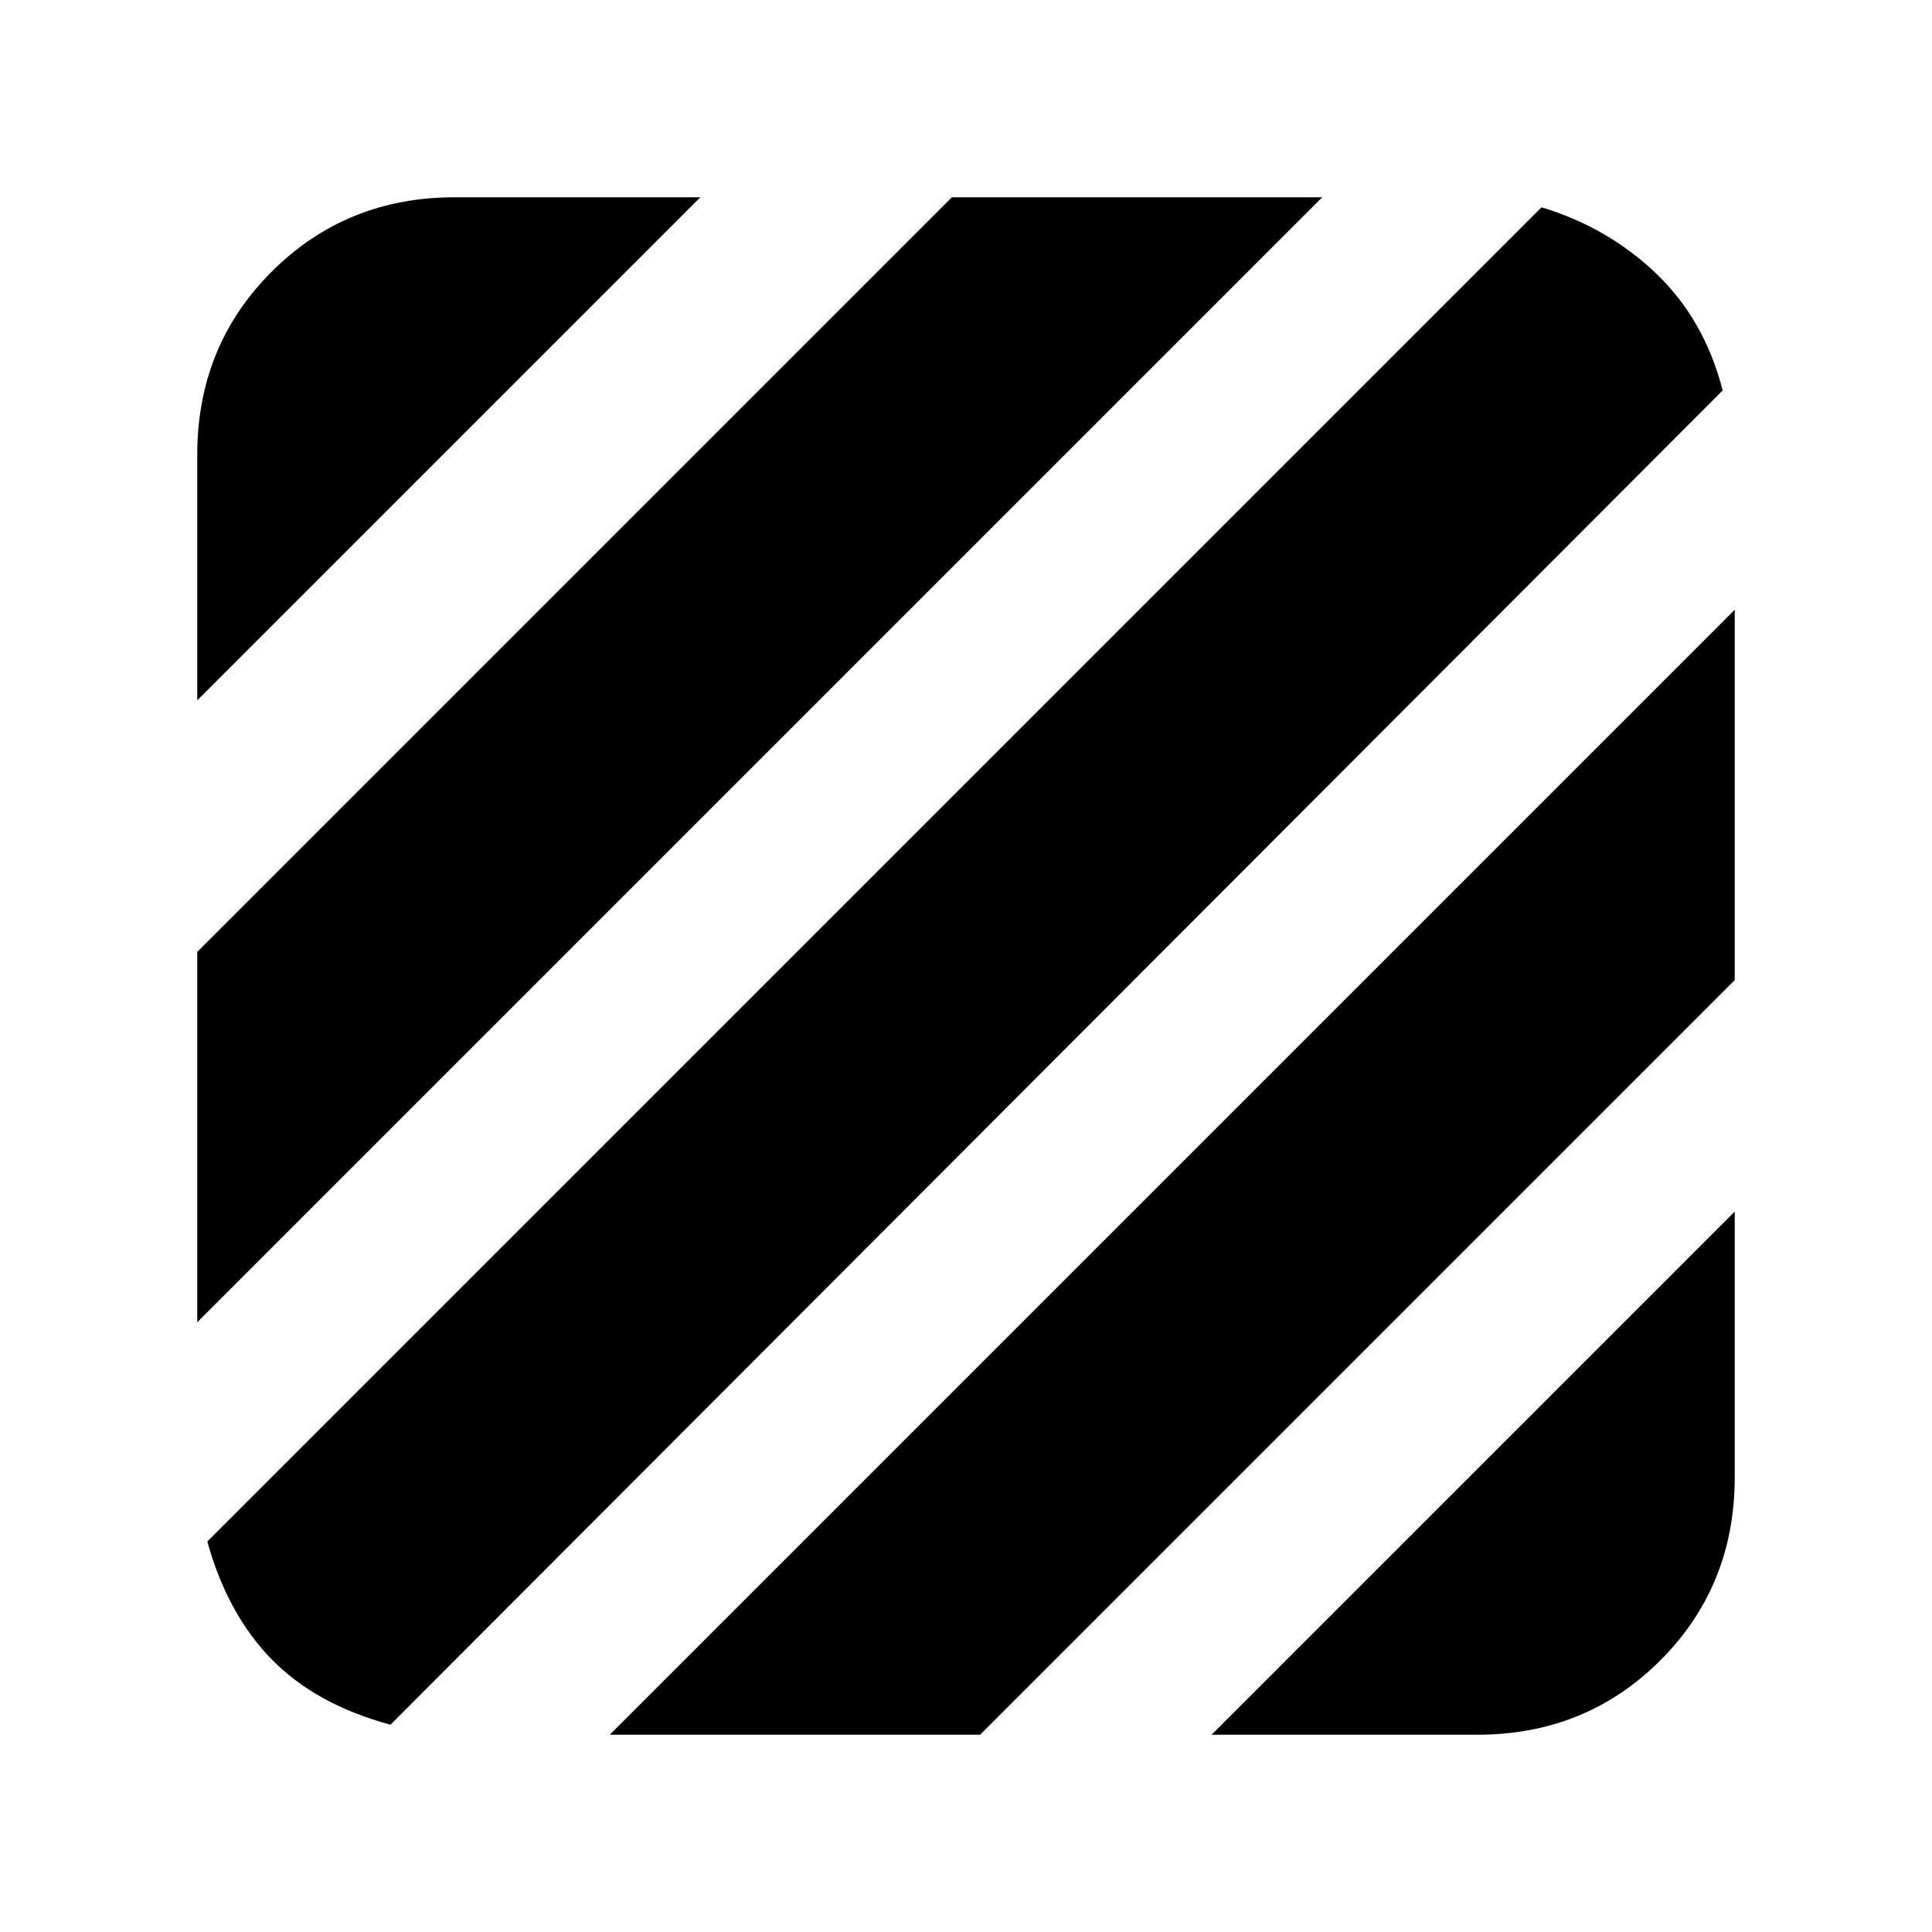 <svg xmlns="http://www.w3.org/2000/svg" version="1.1" xmlns:xlink="http://www.w3.org/1999/xlink" xmlns:svgjs="http://svgjs.com/svgjs" width="20" height="20"><svg xmlns="http://www.w3.org/2000/svg" height="20" width="20"><path d="M4.042 17.854q-.771-.208-1.23-.677-.458-.469-.666-1.219L15.958 2.146q.688.208 1.188.687.5.479.687 1.209Zm-2-4.166V9.854l7.812-7.812h3.834Zm0-6.438V4.708q0-1.125.77-1.895.771-.771 1.896-.771H7.25Zm10.5 10.708 5.416-5.416v2.75q0 1.125-.77 1.896-.771.77-1.896.77Zm-6.23 0L17.958 6.312v3.834l-7.812 7.812Z"/></svg><style>@media (prefers-color-scheme: light) { :root { filter: none; } }
@media (prefers-color-scheme: dark) { :root { filter: invert(100%); } }
</style></svg>